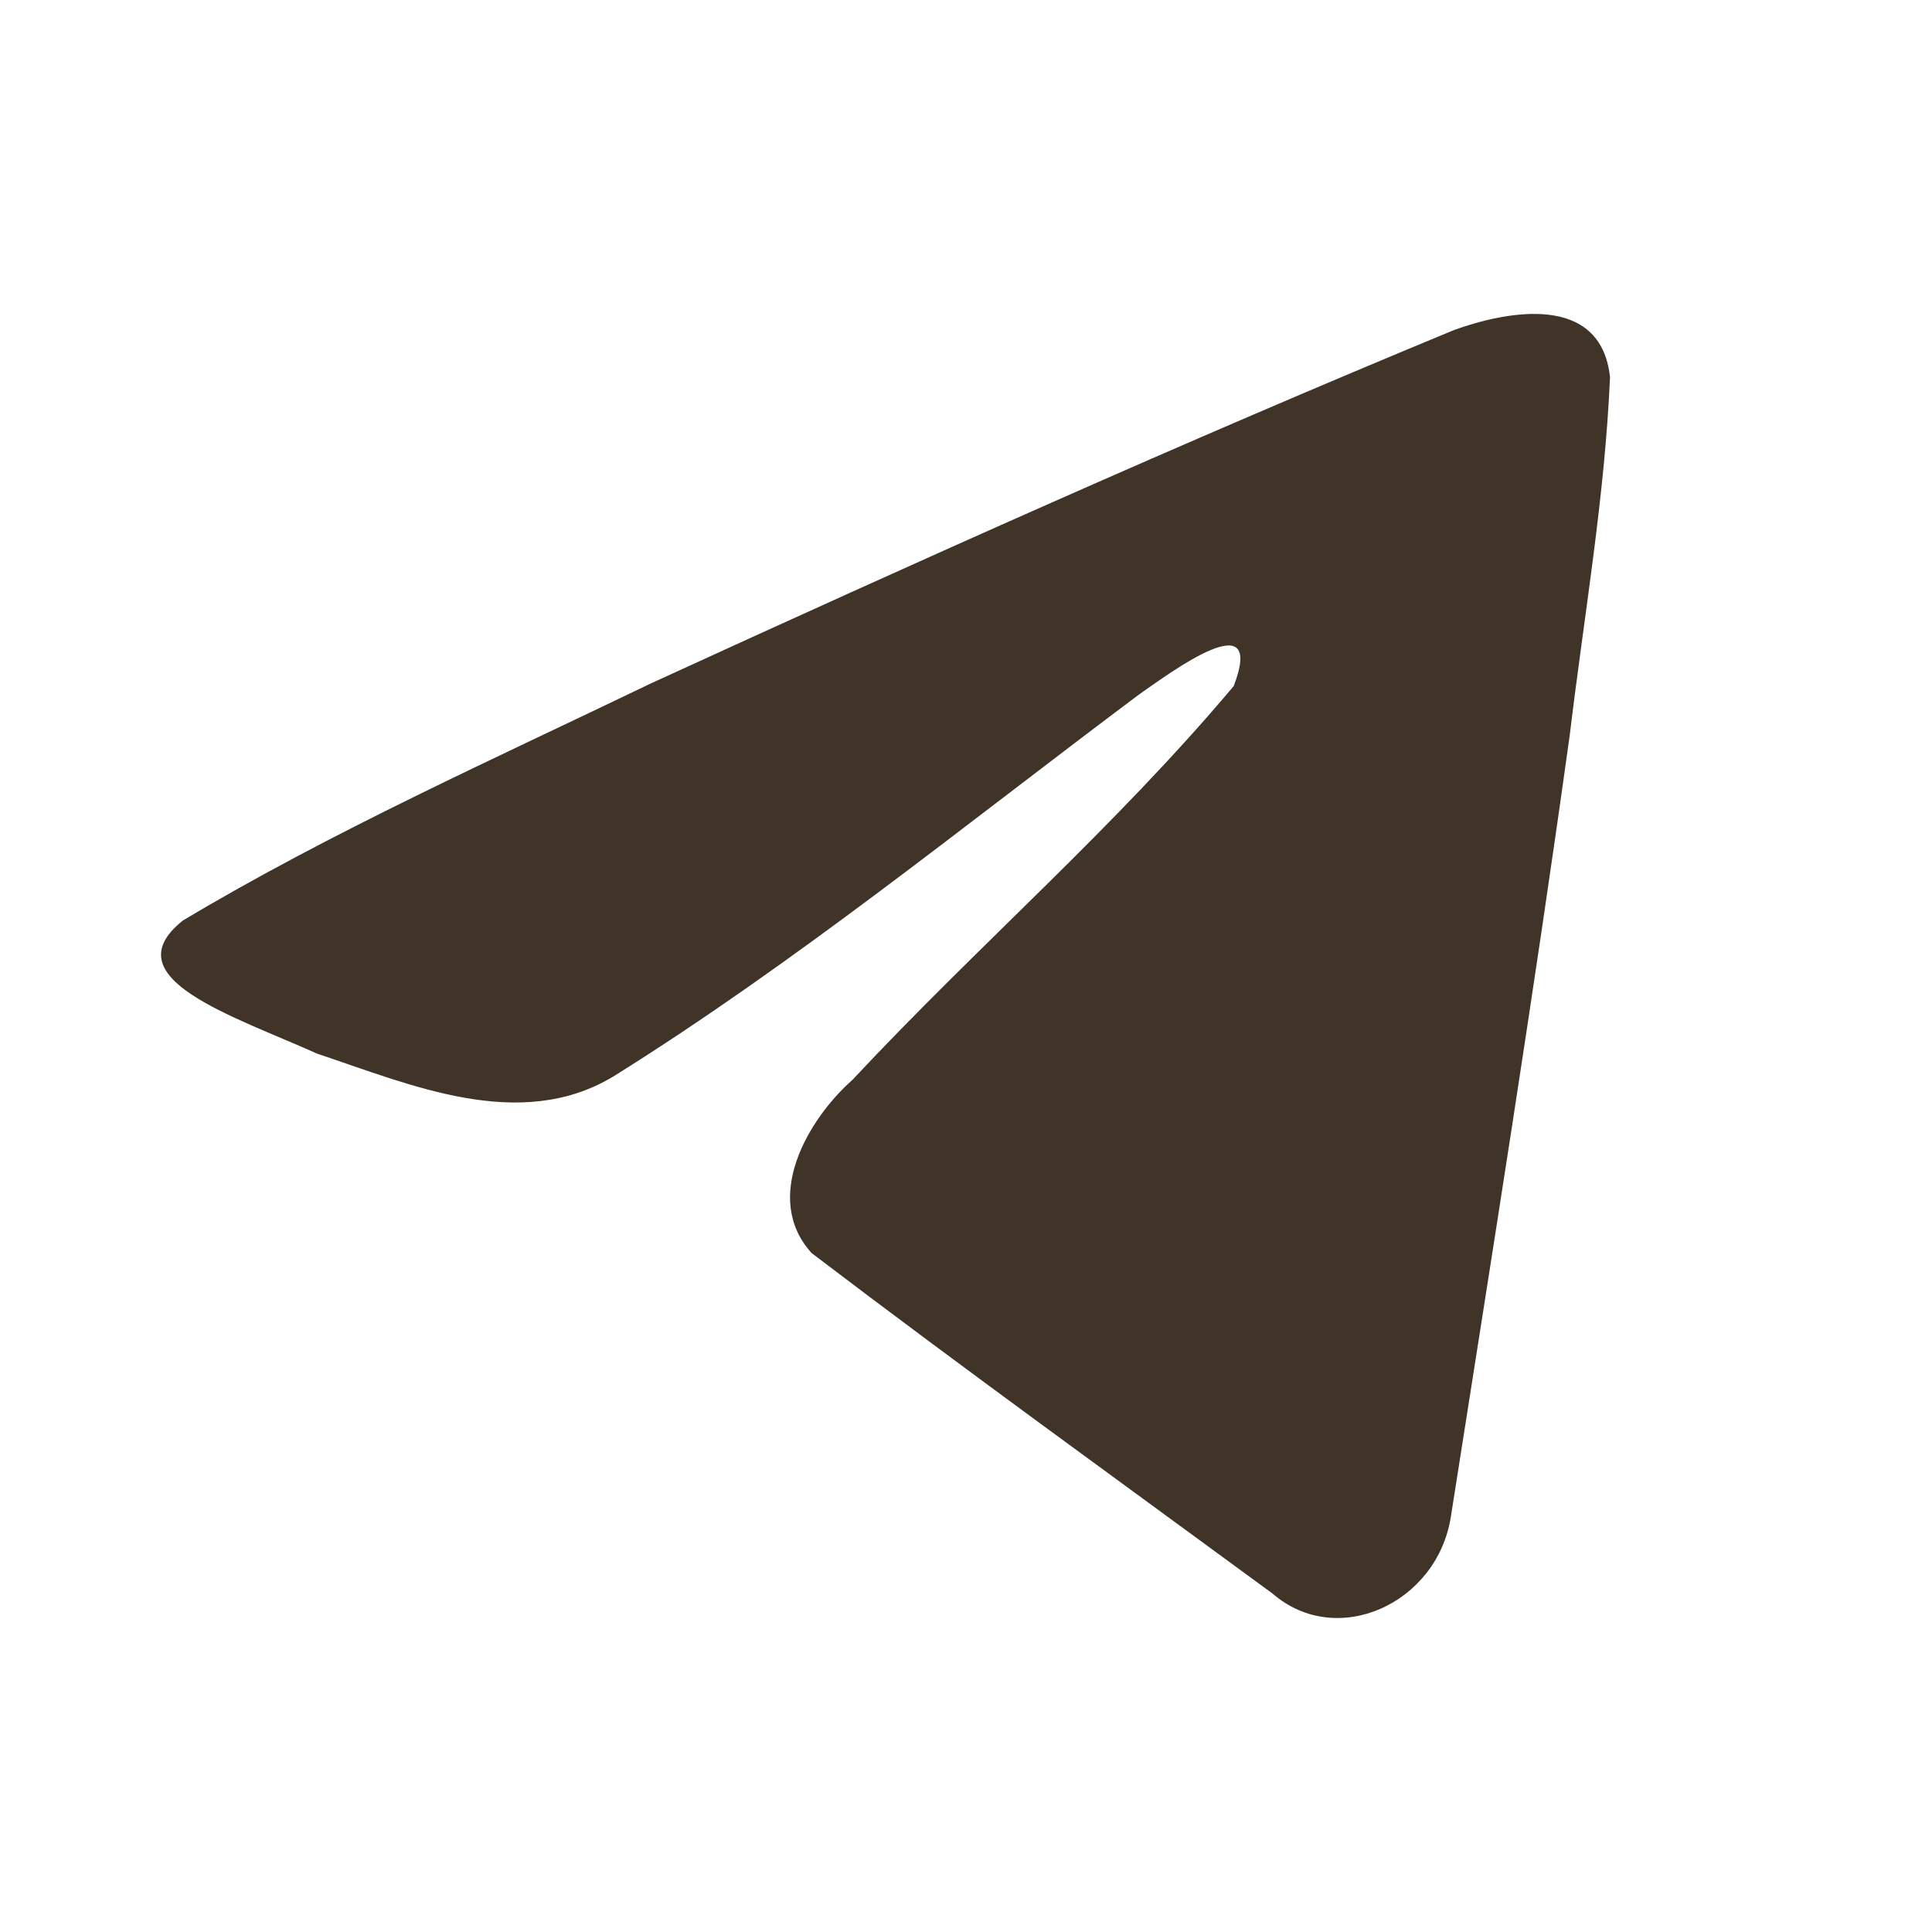<svg width="24" height="24" viewBox="0 0 24 24" fill="none" xmlns="http://www.w3.org/2000/svg">
<path d="M2.272 11.435C4.113 10.333 6.169 9.413 8.089 8.488C11.394 6.974 14.711 5.485 18.062 4.1C18.714 3.864 19.885 3.633 20 4.683C19.937 6.169 19.678 7.646 19.501 9.124C19.05 12.373 18.53 15.611 18.022 18.849C17.847 19.927 16.604 20.486 15.808 19.796C13.896 18.392 11.969 17.002 10.082 15.566C9.463 14.883 10.037 13.903 10.589 13.415C12.164 11.729 13.834 10.296 15.326 8.522C15.729 7.466 14.539 8.356 14.147 8.629C11.991 10.243 9.888 11.956 7.615 13.375C6.454 14.07 5.1 13.476 3.94 13.089C2.899 12.621 1.375 12.149 2.272 11.435Z" fill="#403429"/>
</svg>
